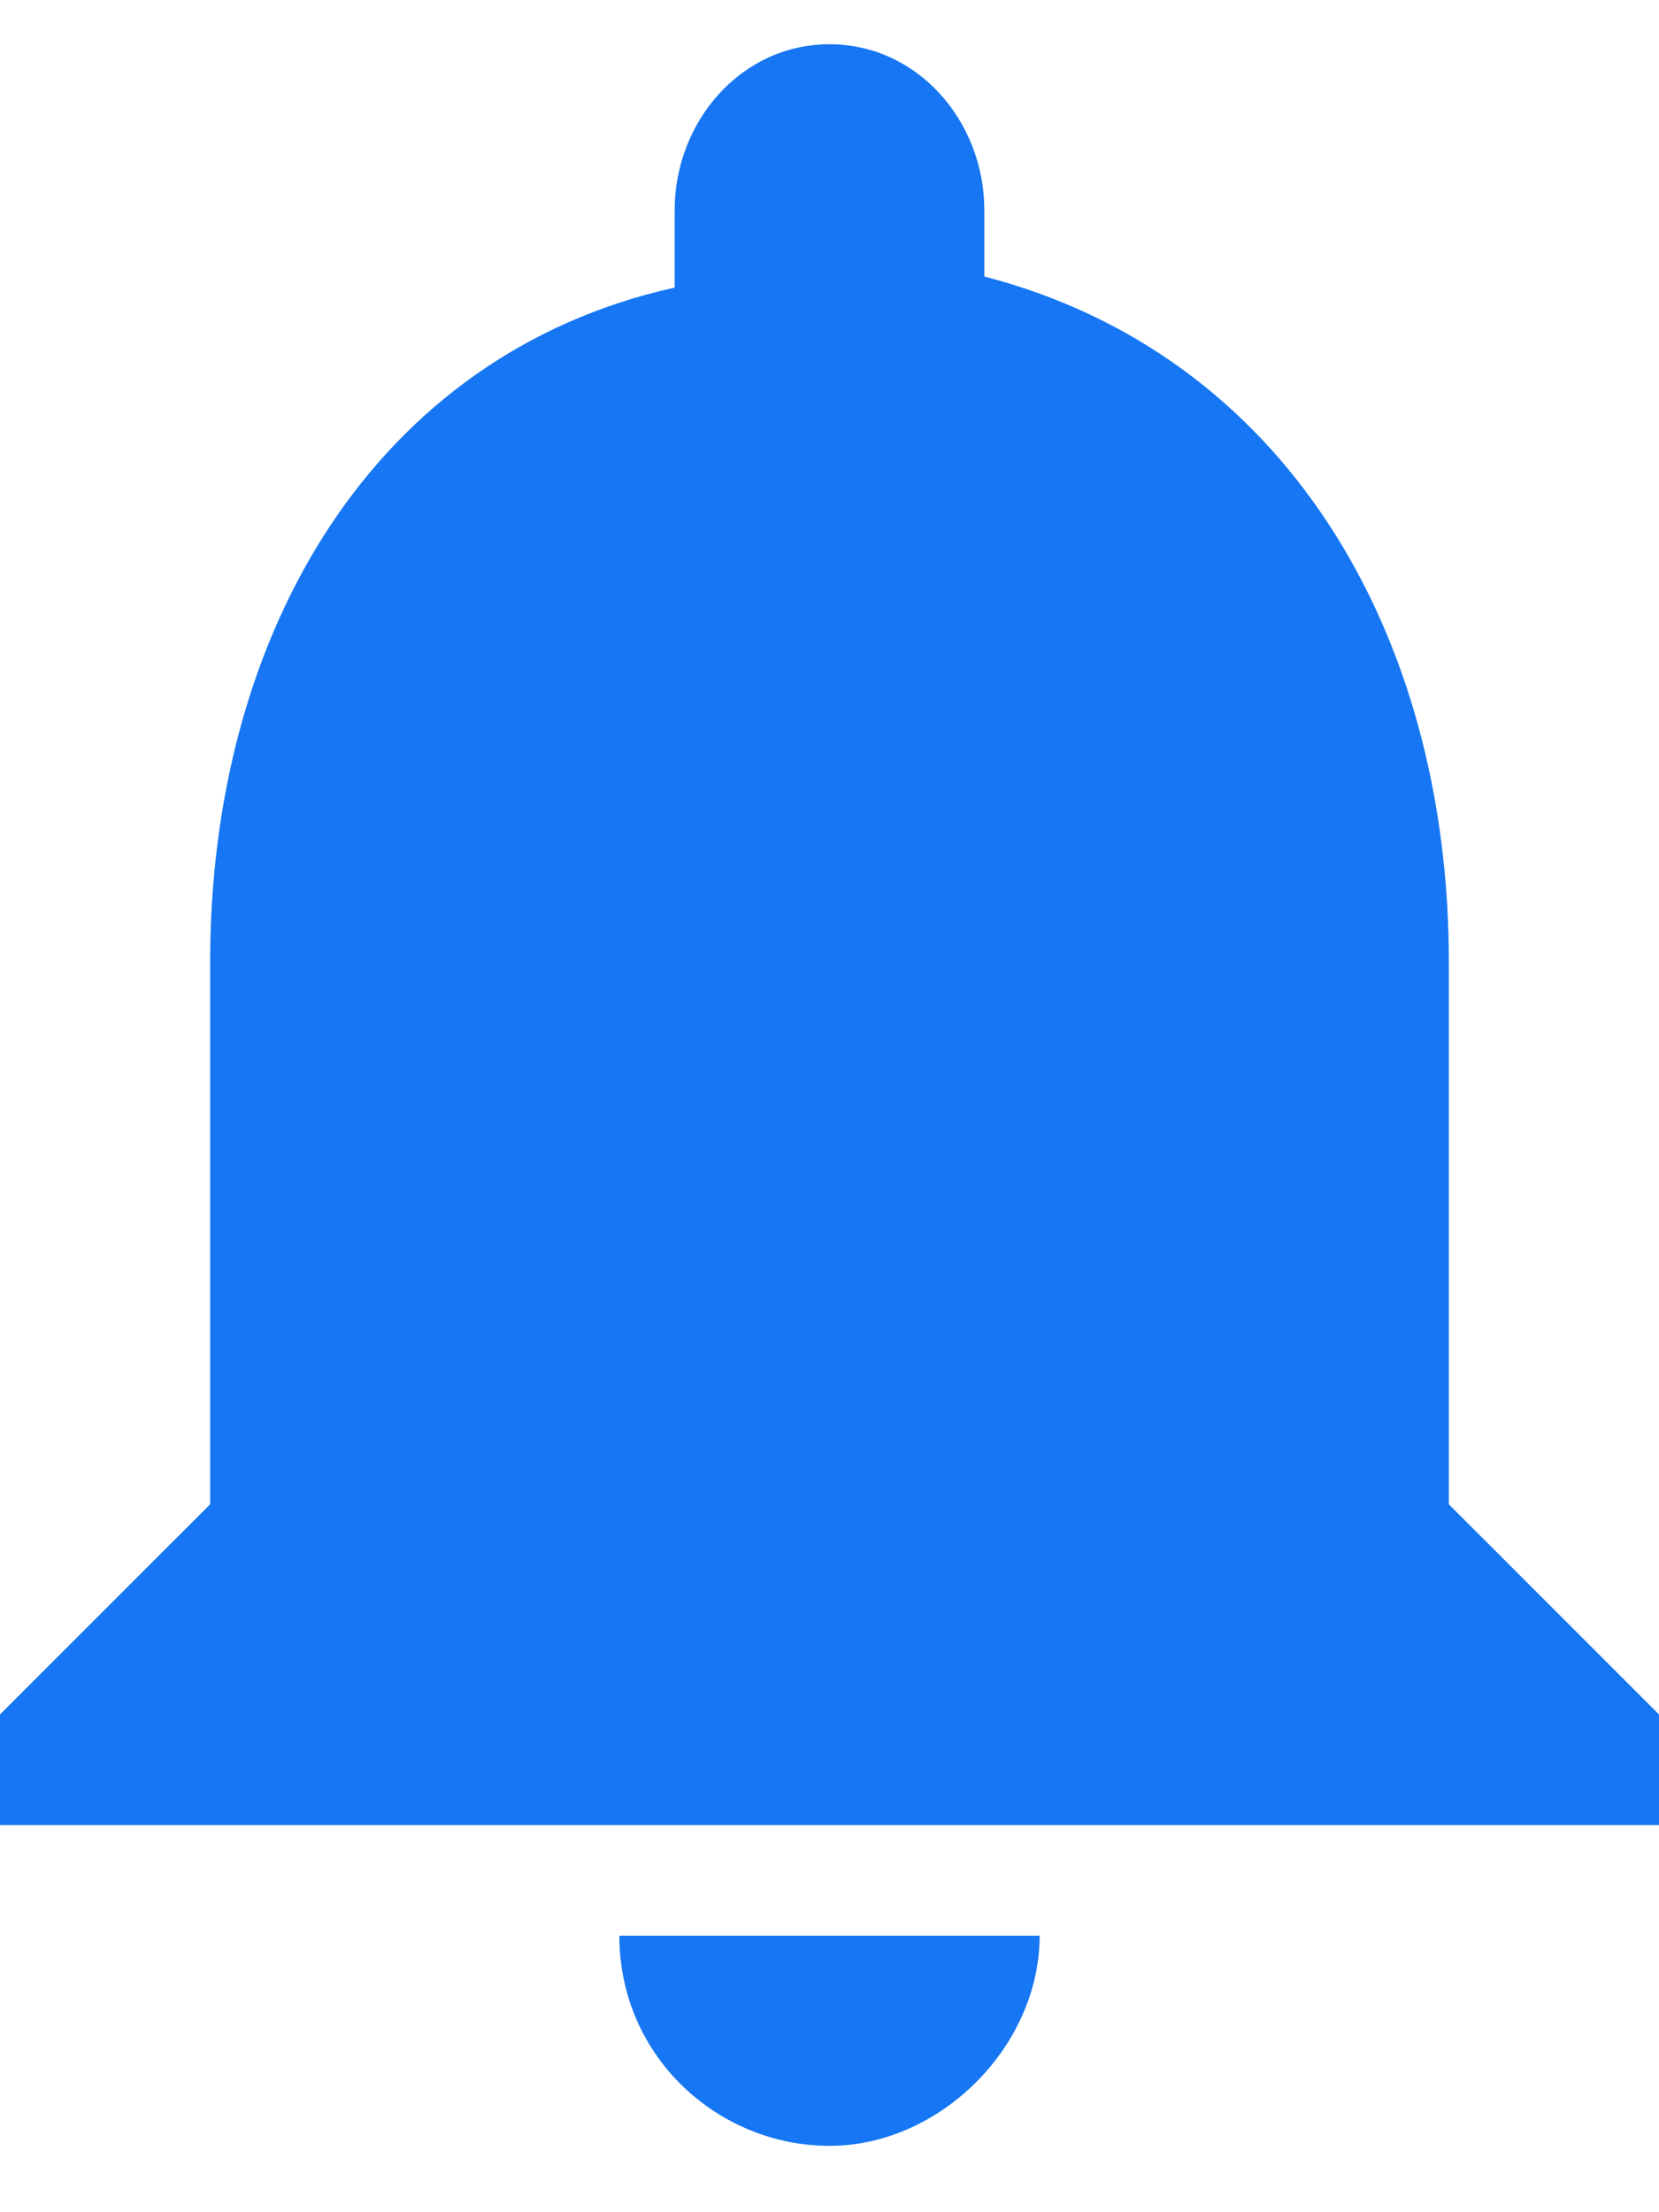 <?xml version="1.0" encoding="utf-8"?>
<!-- Generator: Adobe Illustrator 24.3.0, SVG Export Plug-In . SVG Version: 6.00 Build 0)  -->
<svg version="1.1" id="레이어_1" xmlns="http://www.w3.org/2000/svg" xmlns:xlink="http://www.w3.org/1999/xlink" x="0px"
	 y="0px" viewBox="0 0 15 20" style="enable-background:new 0 0 15 20;" xml:space="preserve">
<style type="text/css">
	.st0{fill:#1676F3;}
</style>
<path class="st0" d="M7.5,19.4c1,0,1.9-0.9,1.9-1.9H5.6C5.6,18.6,6.5,19.4,7.5,19.4z M13.1,13.6V8.7c0-3-1.5-5.5-4.2-6.2V1.9
	c0-0.8-0.6-1.5-1.4-1.5S6.1,1.1,6.1,1.9v0.7C3.4,3.2,1.9,5.7,1.9,8.7v4.9L0,15.5v1h15v-1L13.1,13.6z"/>
</svg>
